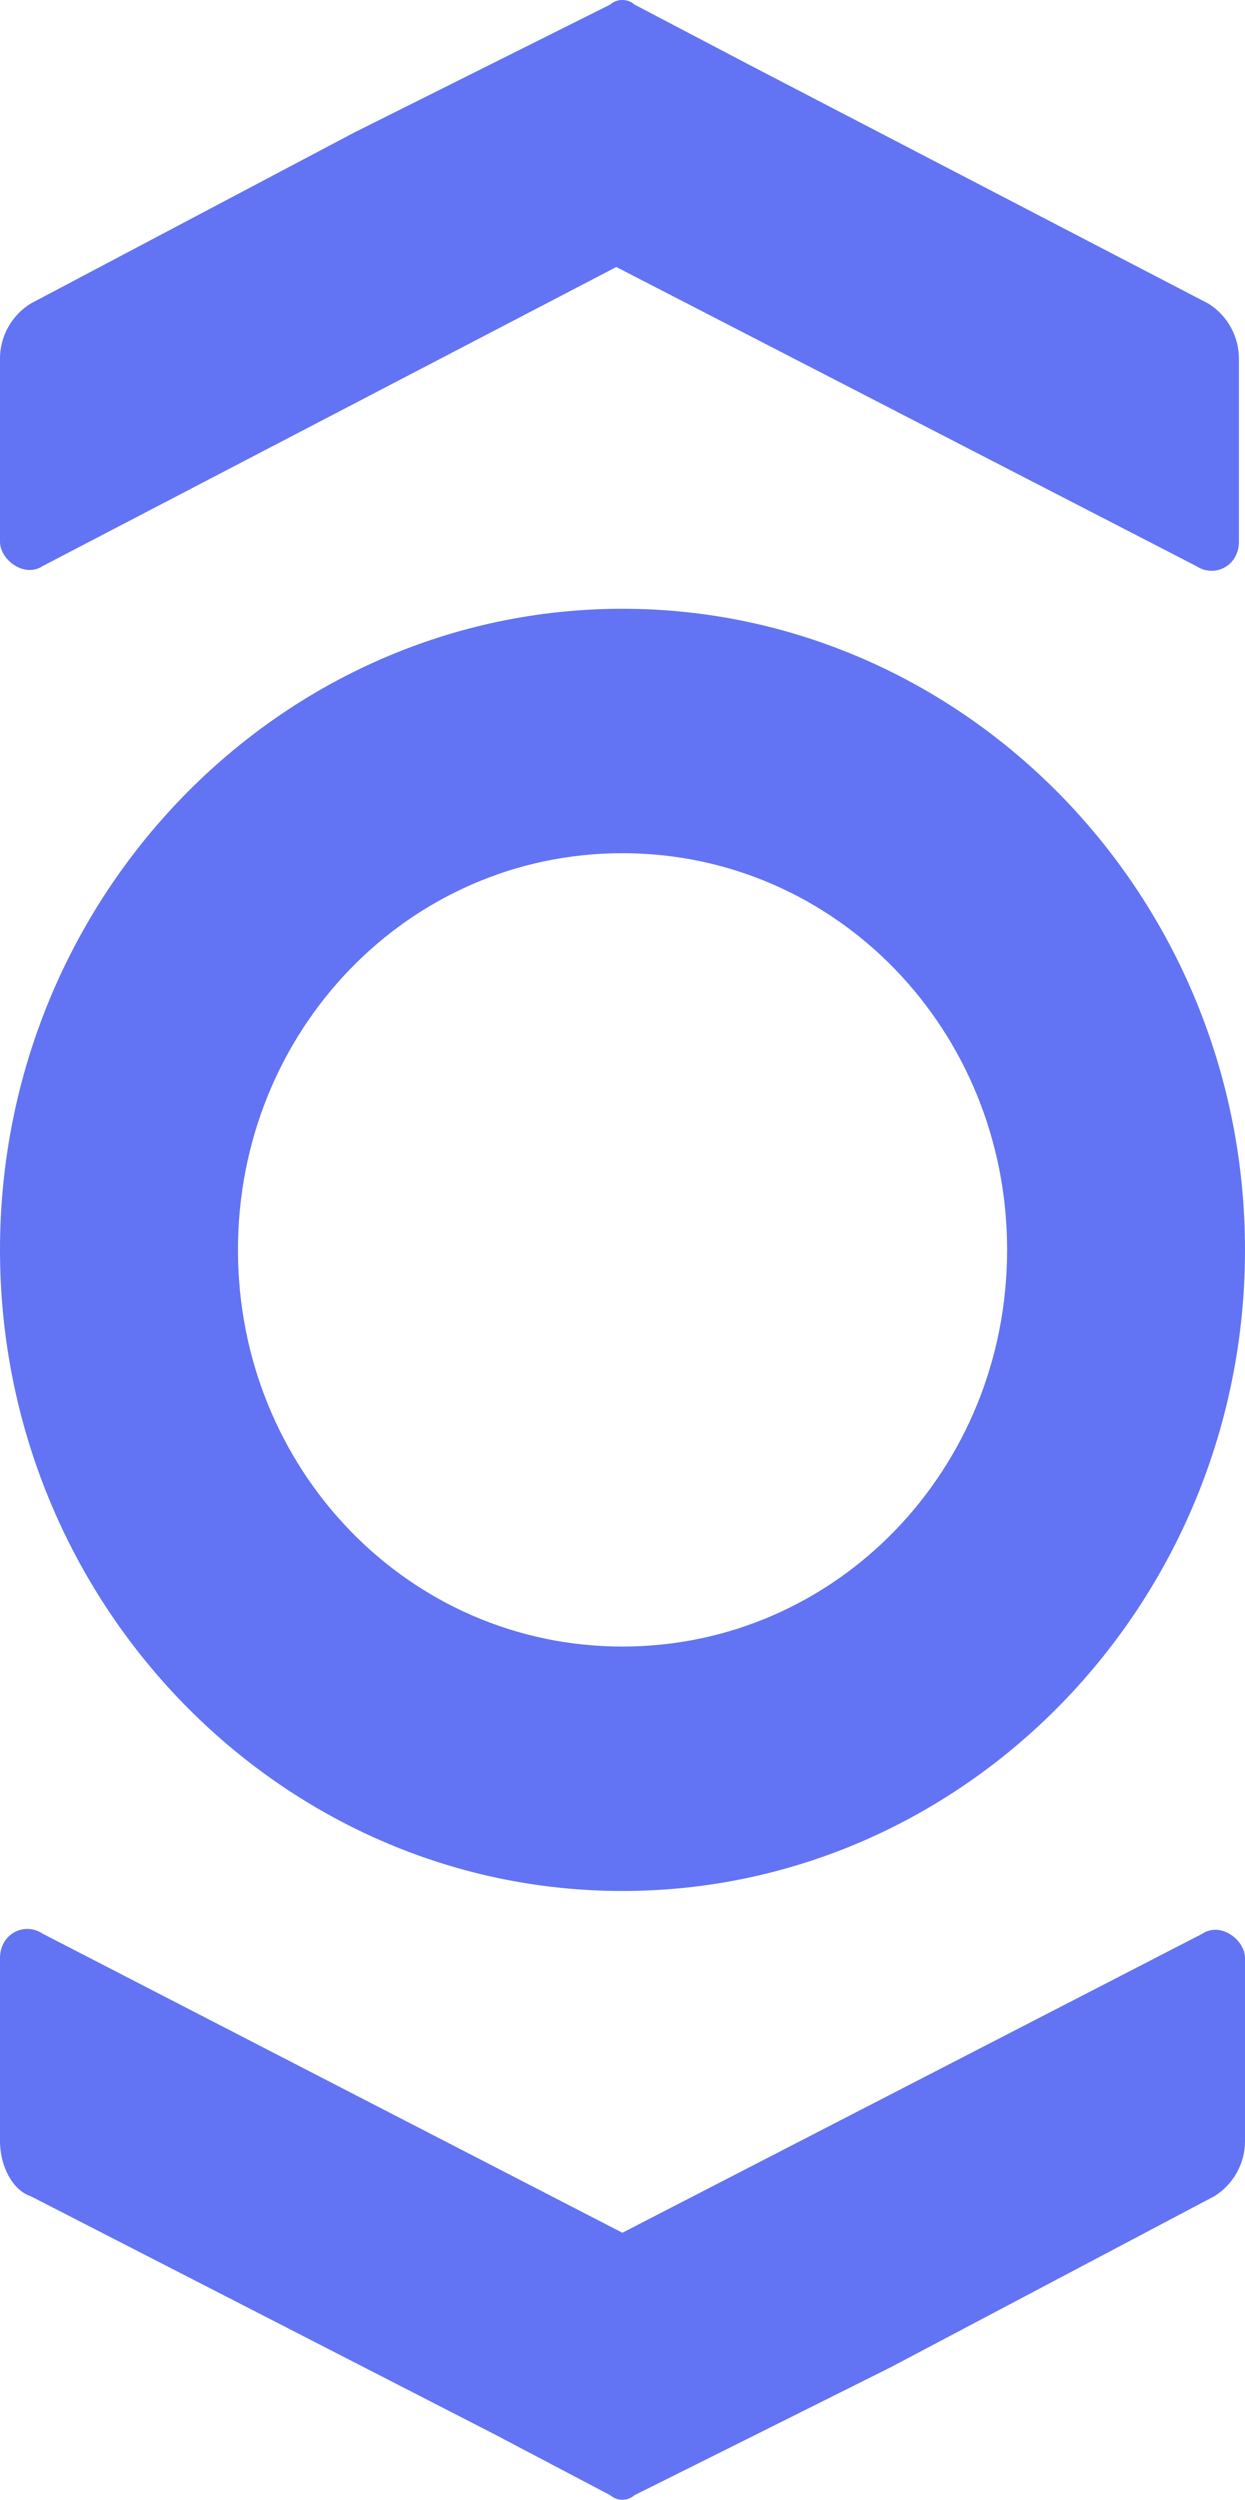 <?xml version="1.0" encoding="UTF-8"?>
<svg xmlns="http://www.w3.org/2000/svg" xmlns:xlink="http://www.w3.org/1999/xlink" width="15.941" height="32" viewBox="0 0 15.941 32">
<path fill-rule="nonzero" fill="rgb(38.431%, 45.49%, 95.294%)" fill-opacity="1" d="M 8.125 31.941 C 8.035 32.02 7.902 32.02 7.812 31.941 L 6.328 31.16 L 0.391 28.113 C 0.156 28.035 0 27.723 0 27.41 L 0 25.066 C 0 24.754 0.312 24.598 0.547 24.754 L 7.969 28.582 L 15.395 24.754 C 15.629 24.598 15.941 24.832 15.941 25.066 L 15.941 27.41 C 15.941 27.695 15.793 27.961 15.551 28.113 L 11.41 30.301 L 9.691 31.16 Z M 7.812 0.059 C 7.902 -0.02 8.035 -0.02 8.125 0.059 L 9.613 0.84 L 15.473 3.887 C 15.715 4.039 15.863 4.305 15.863 4.59 L 15.863 6.934 C 15.863 7.246 15.551 7.402 15.316 7.246 L 7.891 3.418 L 0.547 7.246 C 0.312 7.402 0 7.168 0 6.934 L 0 4.59 C 0 4.305 0.148 4.039 0.391 3.887 L 4.531 1.699 Z M 7.969 21.078 C 5.234 21.078 3.047 18.812 3.047 16 C 3.047 13.188 5.234 10.922 7.969 10.922 C 10.707 10.922 12.895 13.188 12.895 16 C 12.895 18.812 10.707 21.078 7.969 21.078 M 7.969 7.793 C 3.594 7.793 0 11.469 0 16 C 0 20.531 3.594 24.207 7.969 24.207 C 12.348 24.207 15.941 20.531 15.941 16 C 15.941 11.469 12.348 7.793 7.969 7.793 M 7.969 7.793 "/>
</svg>
